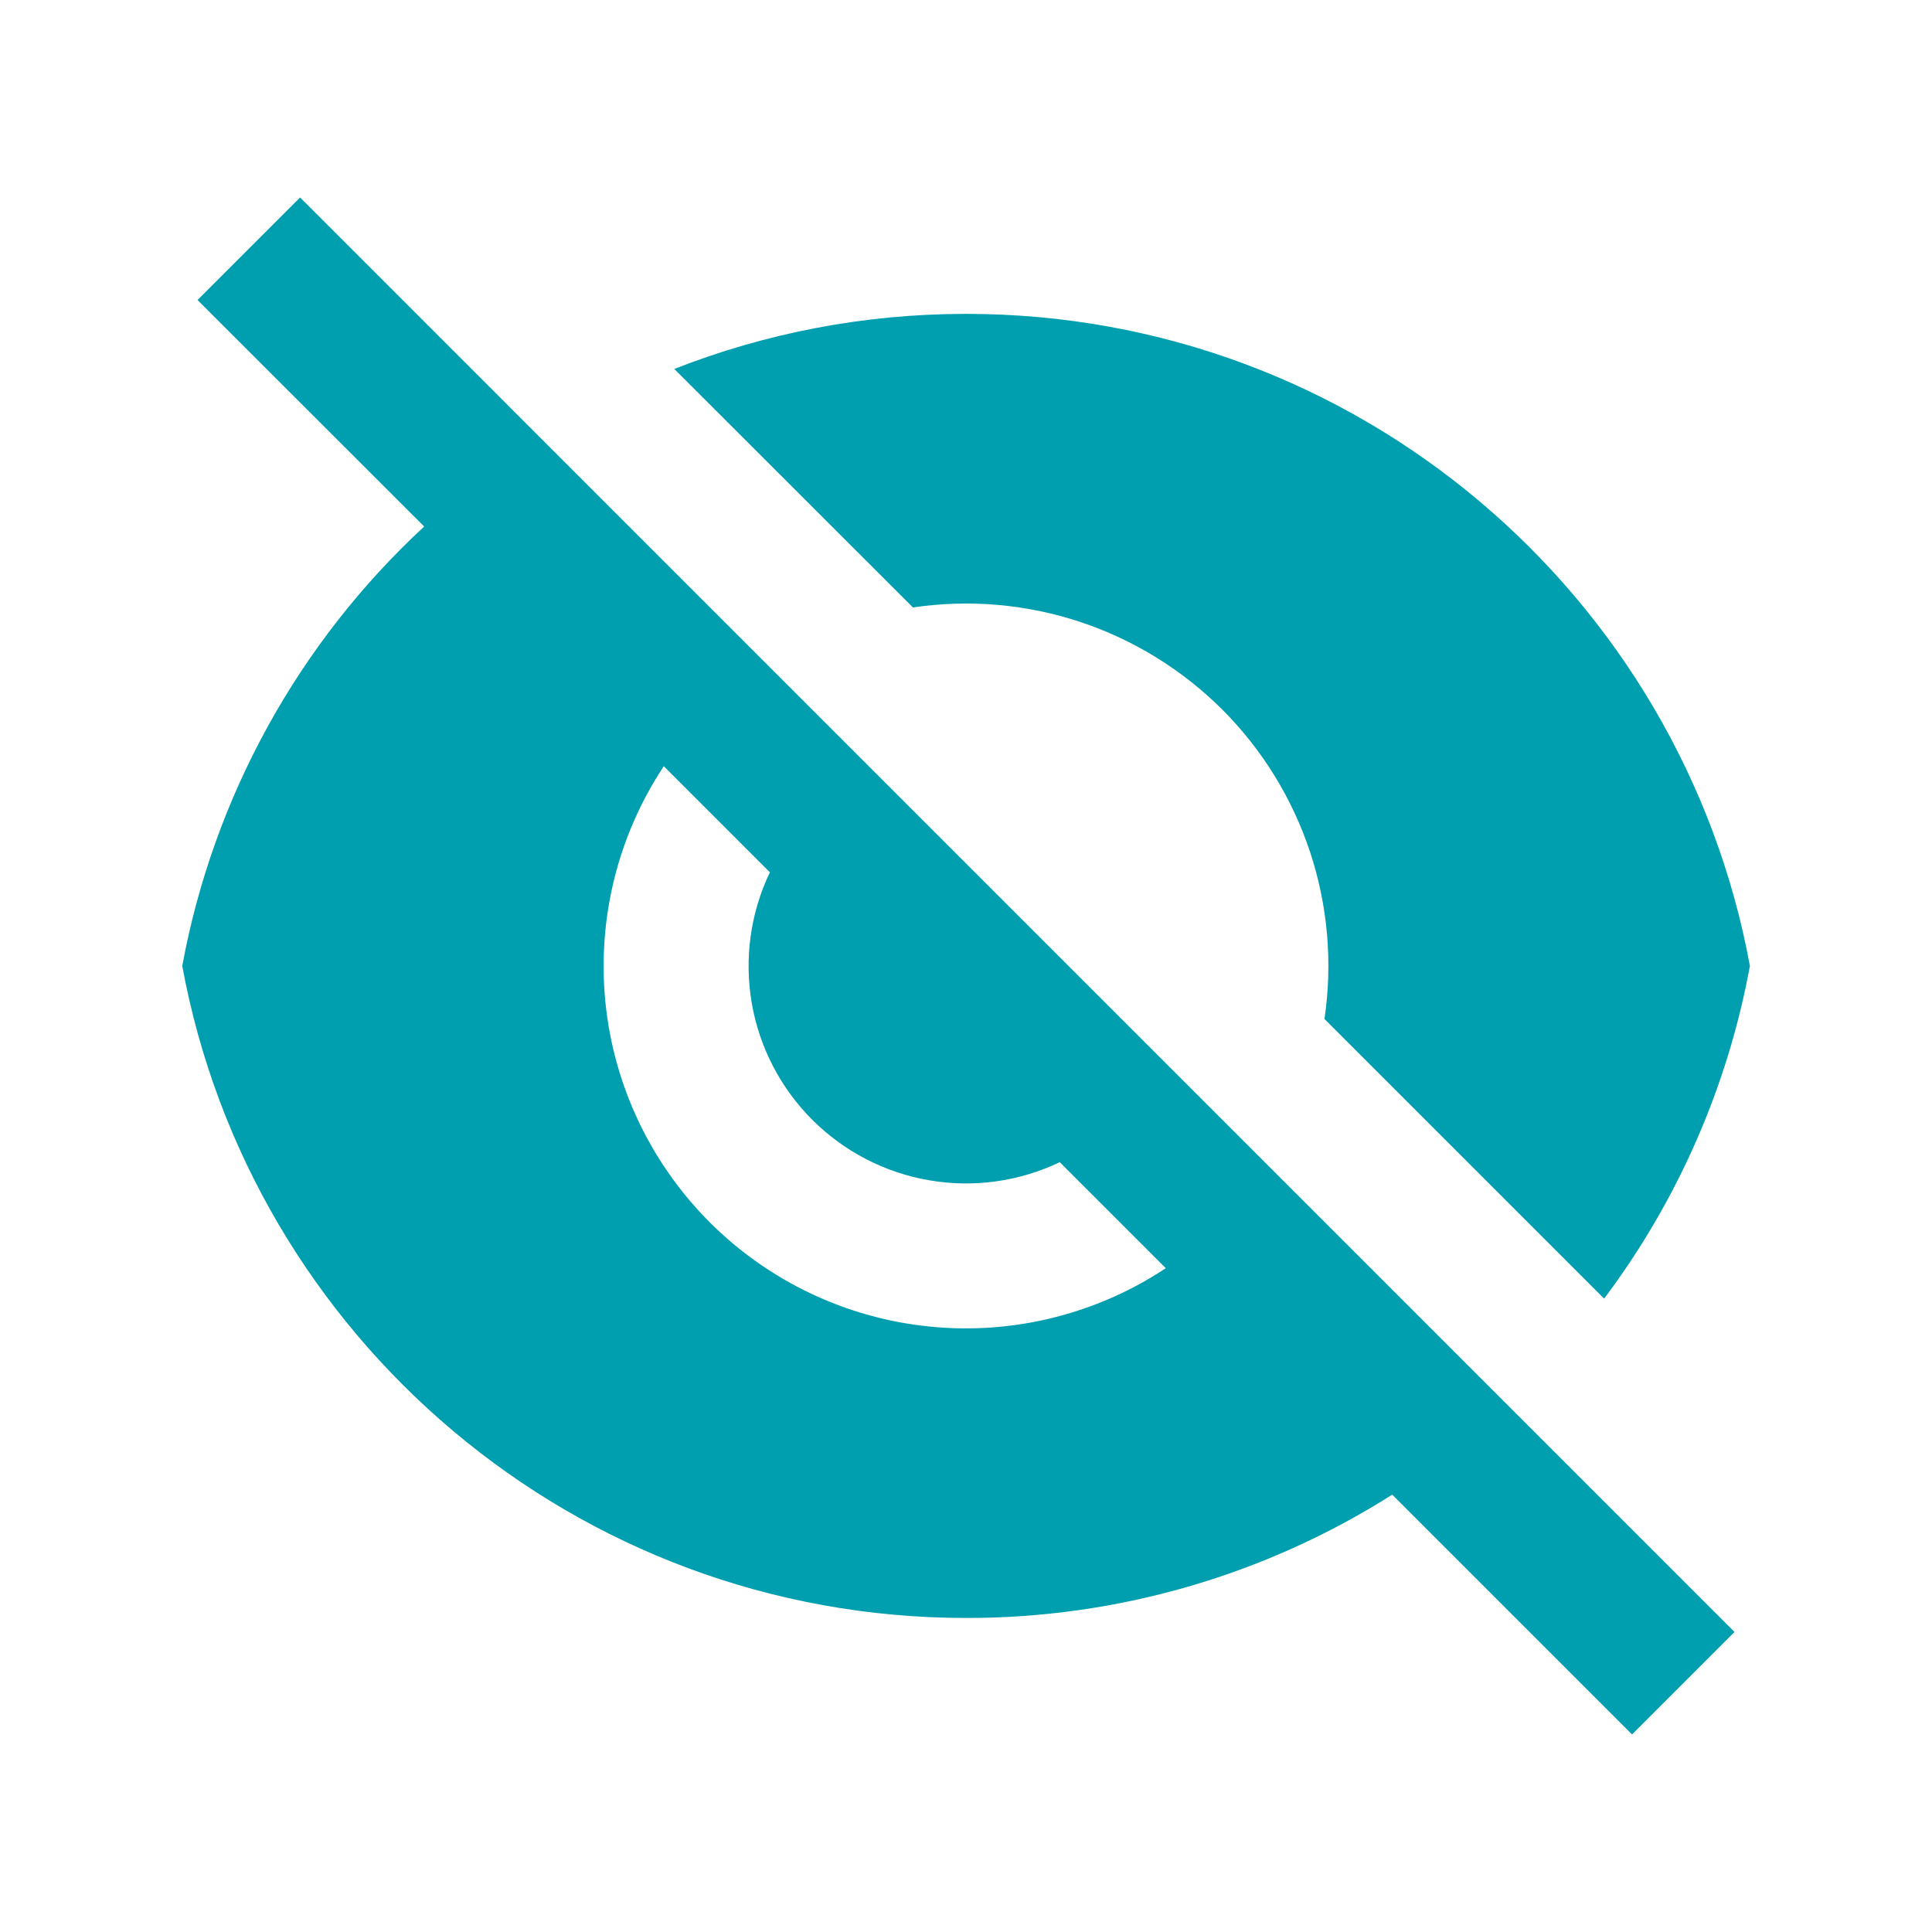 <svg width="24" height="24" viewBox="0 0 24 24" fill="none" xmlns="http://www.w3.org/2000/svg">
<path d="M5.269 6.54L2.454 3.727L3.728 2.453L21.547 20.273L20.274 21.546L17.295 18.567C15.712 19.571 13.875 20.102 12.001 20.099C7.148 20.099 3.111 16.607 2.264 11.999C2.651 9.903 3.705 7.988 5.27 6.54H5.269ZM14.482 15.754L13.165 14.437C12.661 14.678 12.094 14.757 11.543 14.662C10.993 14.568 10.485 14.305 10.09 13.91C9.695 13.515 9.432 13.007 9.338 12.457C9.244 11.906 9.322 11.34 9.564 10.836L8.246 9.518C7.673 10.383 7.417 11.42 7.521 12.453C7.625 13.485 8.083 14.45 8.817 15.184C9.55 15.917 10.515 16.375 11.548 16.479C12.58 16.583 13.617 16.327 14.482 15.754ZM8.377 4.583C9.5 4.142 10.723 3.899 12.001 3.899C16.854 3.899 20.891 7.391 21.738 11.999C21.462 13.499 20.842 14.913 19.927 16.132L16.453 12.658C16.556 11.963 16.495 11.253 16.275 10.586C16.054 9.919 15.681 9.312 15.184 8.815C14.687 8.319 14.081 7.945 13.413 7.724C12.746 7.504 12.036 7.443 11.341 7.546L8.377 4.584V4.583Z" fill="#009FAF"/>
</svg>
